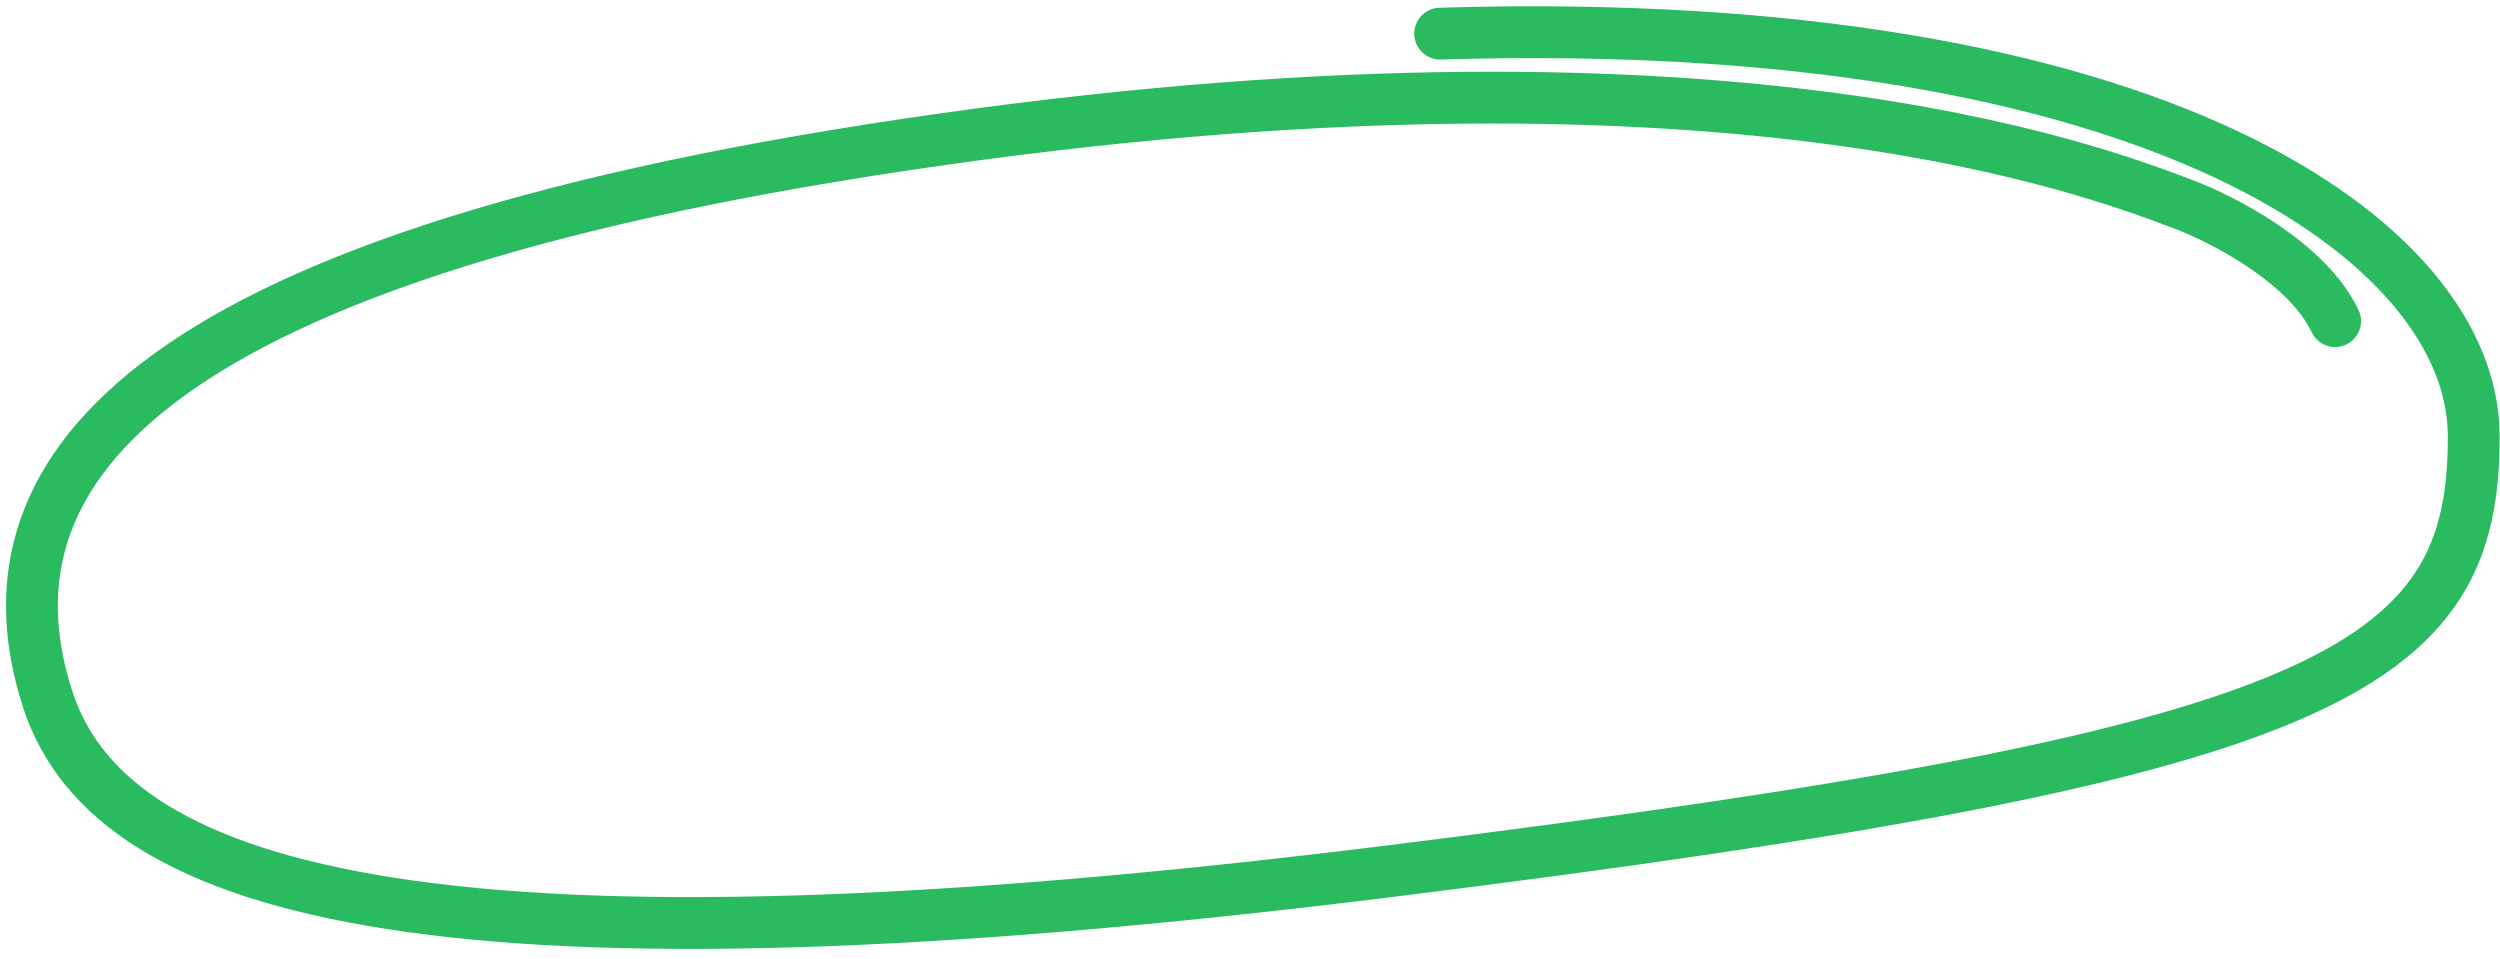 <svg width="193" height="74" viewBox="0 0 193 74" fill="none" xmlns="http://www.w3.org/2000/svg">
<path d="M180.27 24.791C178.153 20.311 171.691 16.94 168.435 15.723C161.707 13.208 132.638 1.839 70.123 11.131C9.484 20.144 -1.787 37.176 3.692 54.016C8.678 69.343 34.913 76.254 107.44 67.238C179.968 58.221 191.06 51.79 190.971 33.594C190.898 18.721 166.502 0.913 111.179 2.596" stroke="#2ABA60" stroke-width="4" stroke-linecap="round"/>
</svg>
